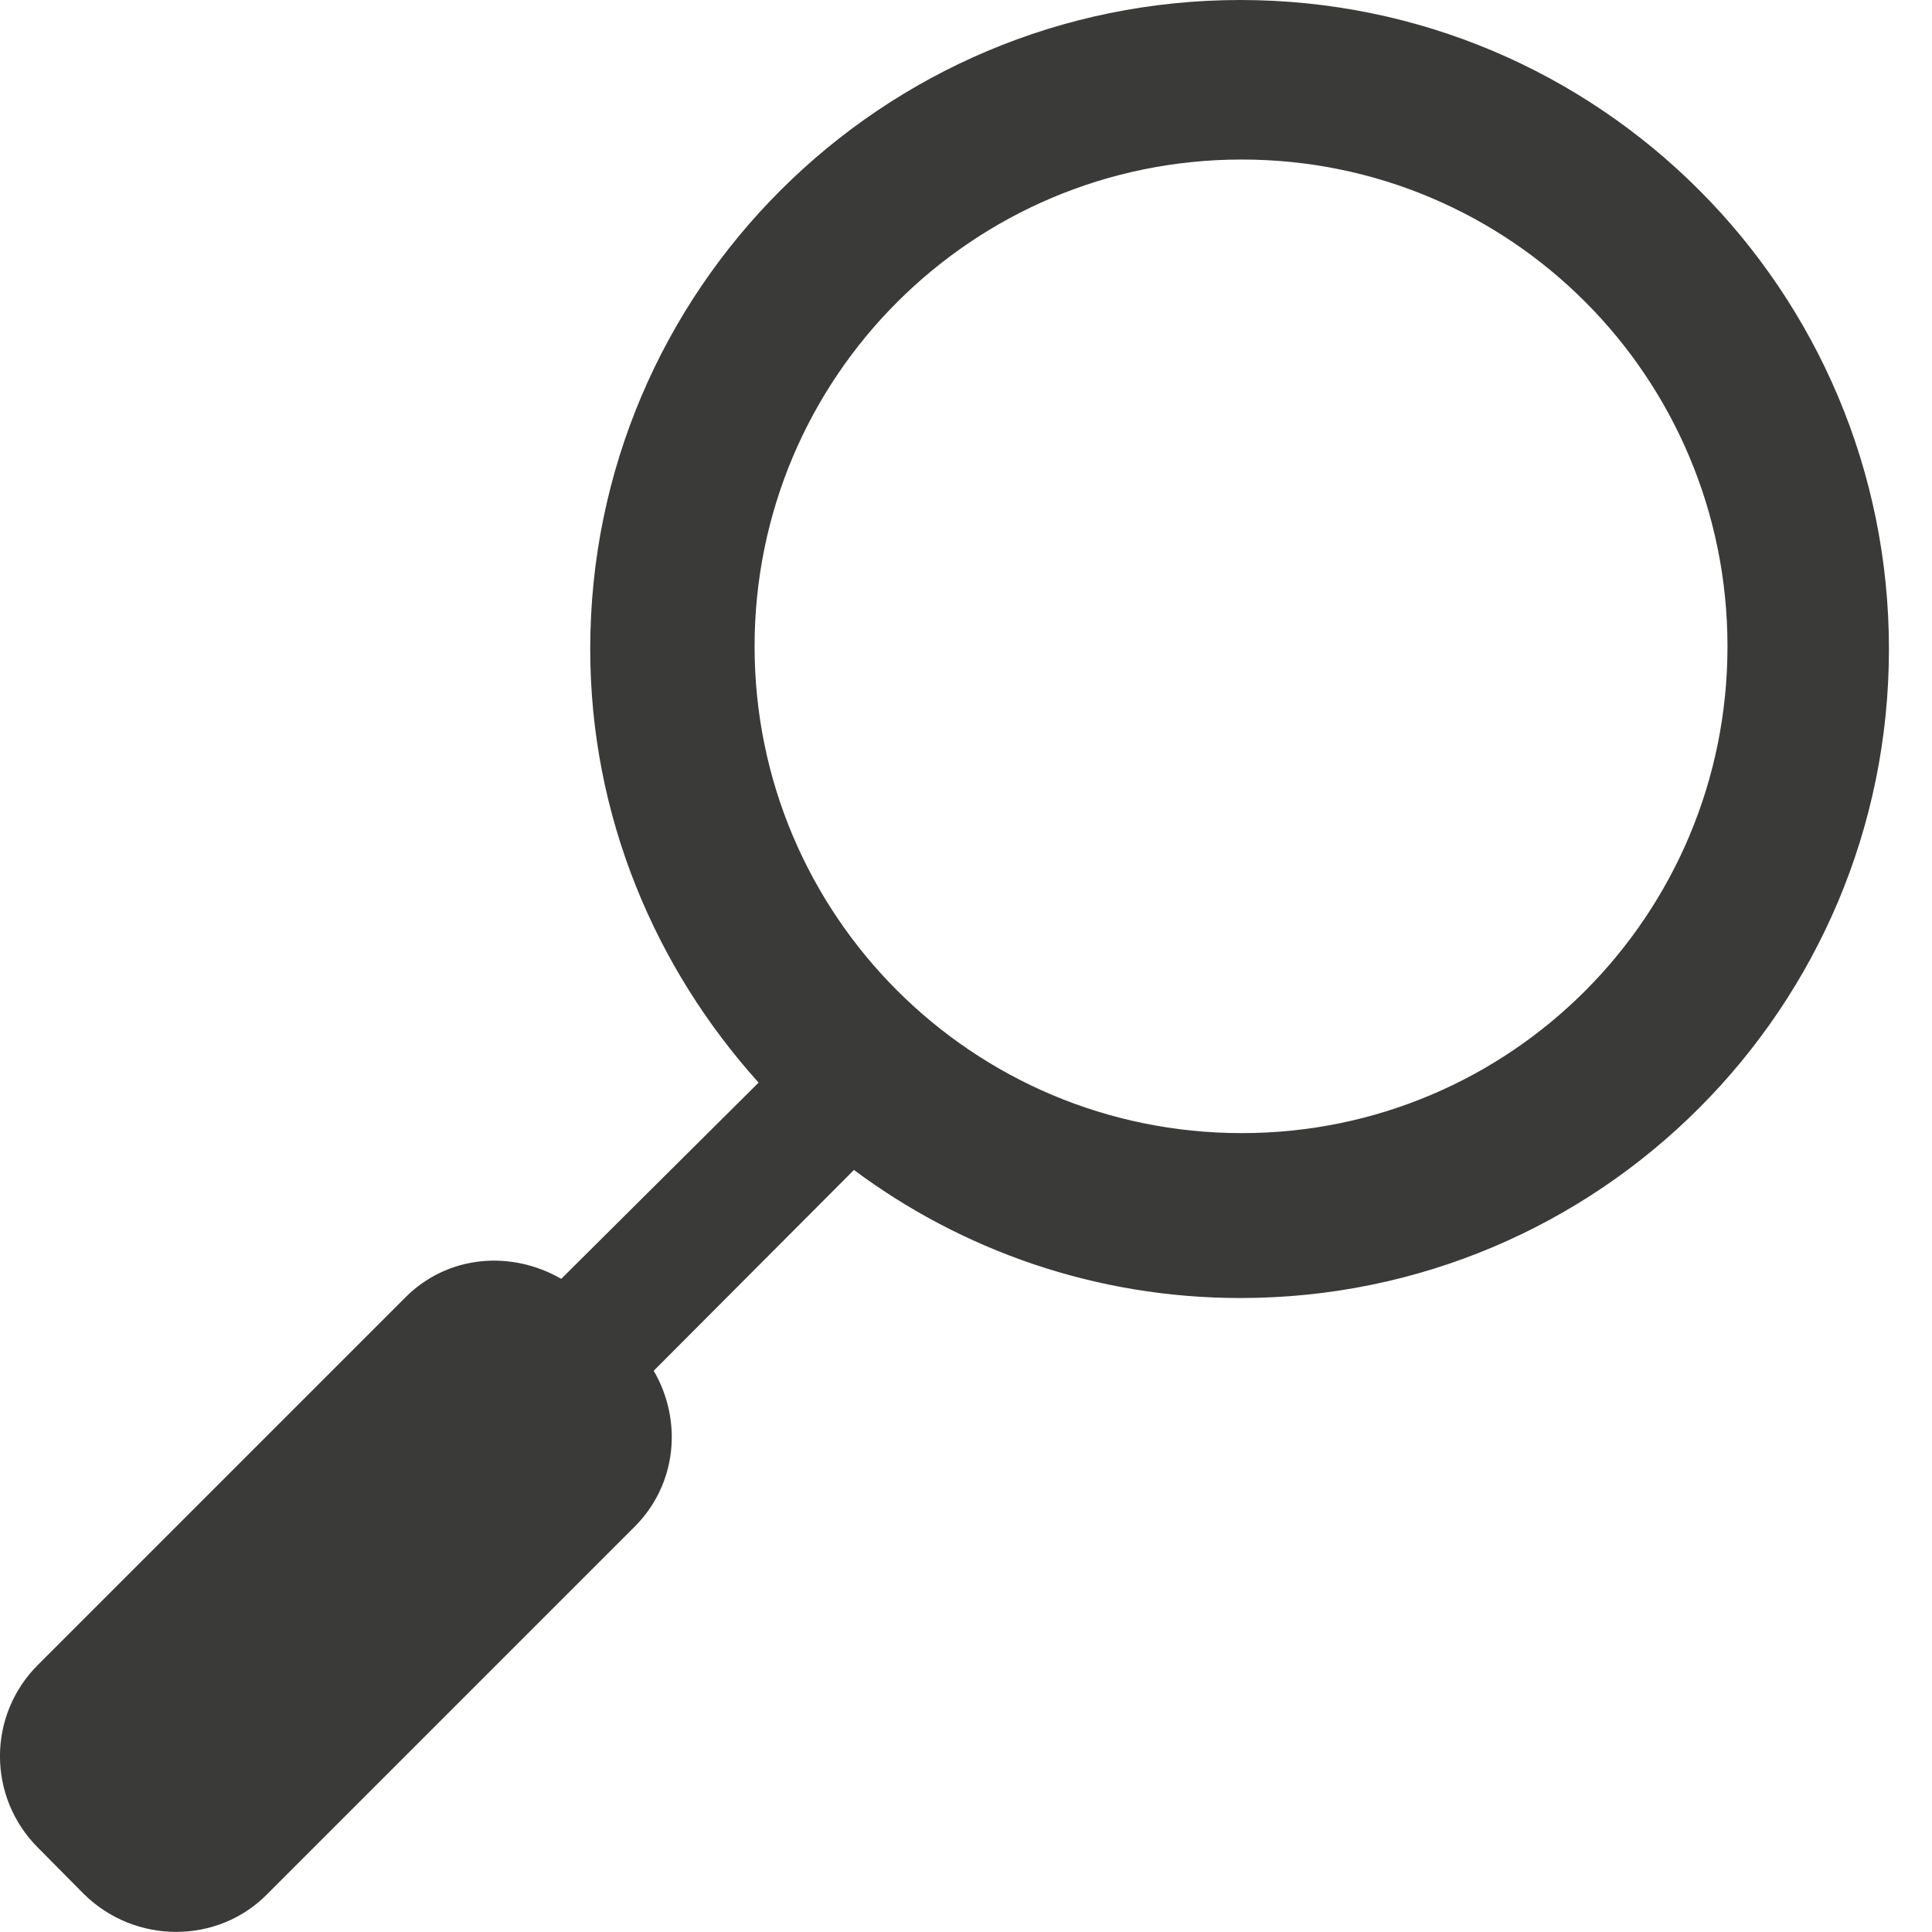 <?xml version="1.0" encoding="UTF-8" standalone="no"?>
<svg width="14px" height="14px" viewBox="0 0 14 14" version="1.1" xmlns="http://www.w3.org/2000/svg" xmlns:xlink="http://www.w3.org/1999/xlink" xmlns:sketch="http://www.bohemiancoding.com/sketch/ns">
    <!-- Generator: Sketch 3.0 (7573) - http://www.bohemiancoding.com/sketch -->
    <title>icon-search</title>
    <description>Created with Sketch.</description>
    <defs></defs>
    <g id="Page-1" stroke="none" stroke-width="1" fill="none" fill-rule="evenodd" sketch:type="MSPage">
        <g id="General-Icons" sketch:type="MSArtboardGroup" transform="translate(-1, -1)" fill="#3A3B38">
            <path d="M9.998,9.211 C8.047,9.211 6.468,7.632 6.468,5.684 C6.468,3.735 8.047,2.156 9.998,2.156 C11.947,2.156 13.518,3.735 13.518,5.684 C13.518,7.632 11.947,9.211 9.998,9.211 L9.998,9.211 Z M9.988,1 C7.388,1 5.277,3.106 5.277,5.703 C5.277,6.913 5.747,8.012 6.497,8.845 L5.067,10.267 C4.707,10.059 4.247,10.092 3.938,10.401 L1.278,13.061 C0.907,13.428 0.907,14.024 1.278,14.392 L1.607,14.724 C1.978,15.091 2.578,15.091 2.938,14.724 L5.598,12.064 C5.907,11.755 5.947,11.293 5.737,10.933 L7.188,9.478 C7.968,10.059 8.938,10.406 9.988,10.406 C12.588,10.406 14.688,8.301 14.688,5.703 C14.688,3.106 12.588,1 9.988,1 L9.988,1 Z" id="icon-search" sketch:type="MSShapeGroup"></path>
        </g>
    </g>
</svg>